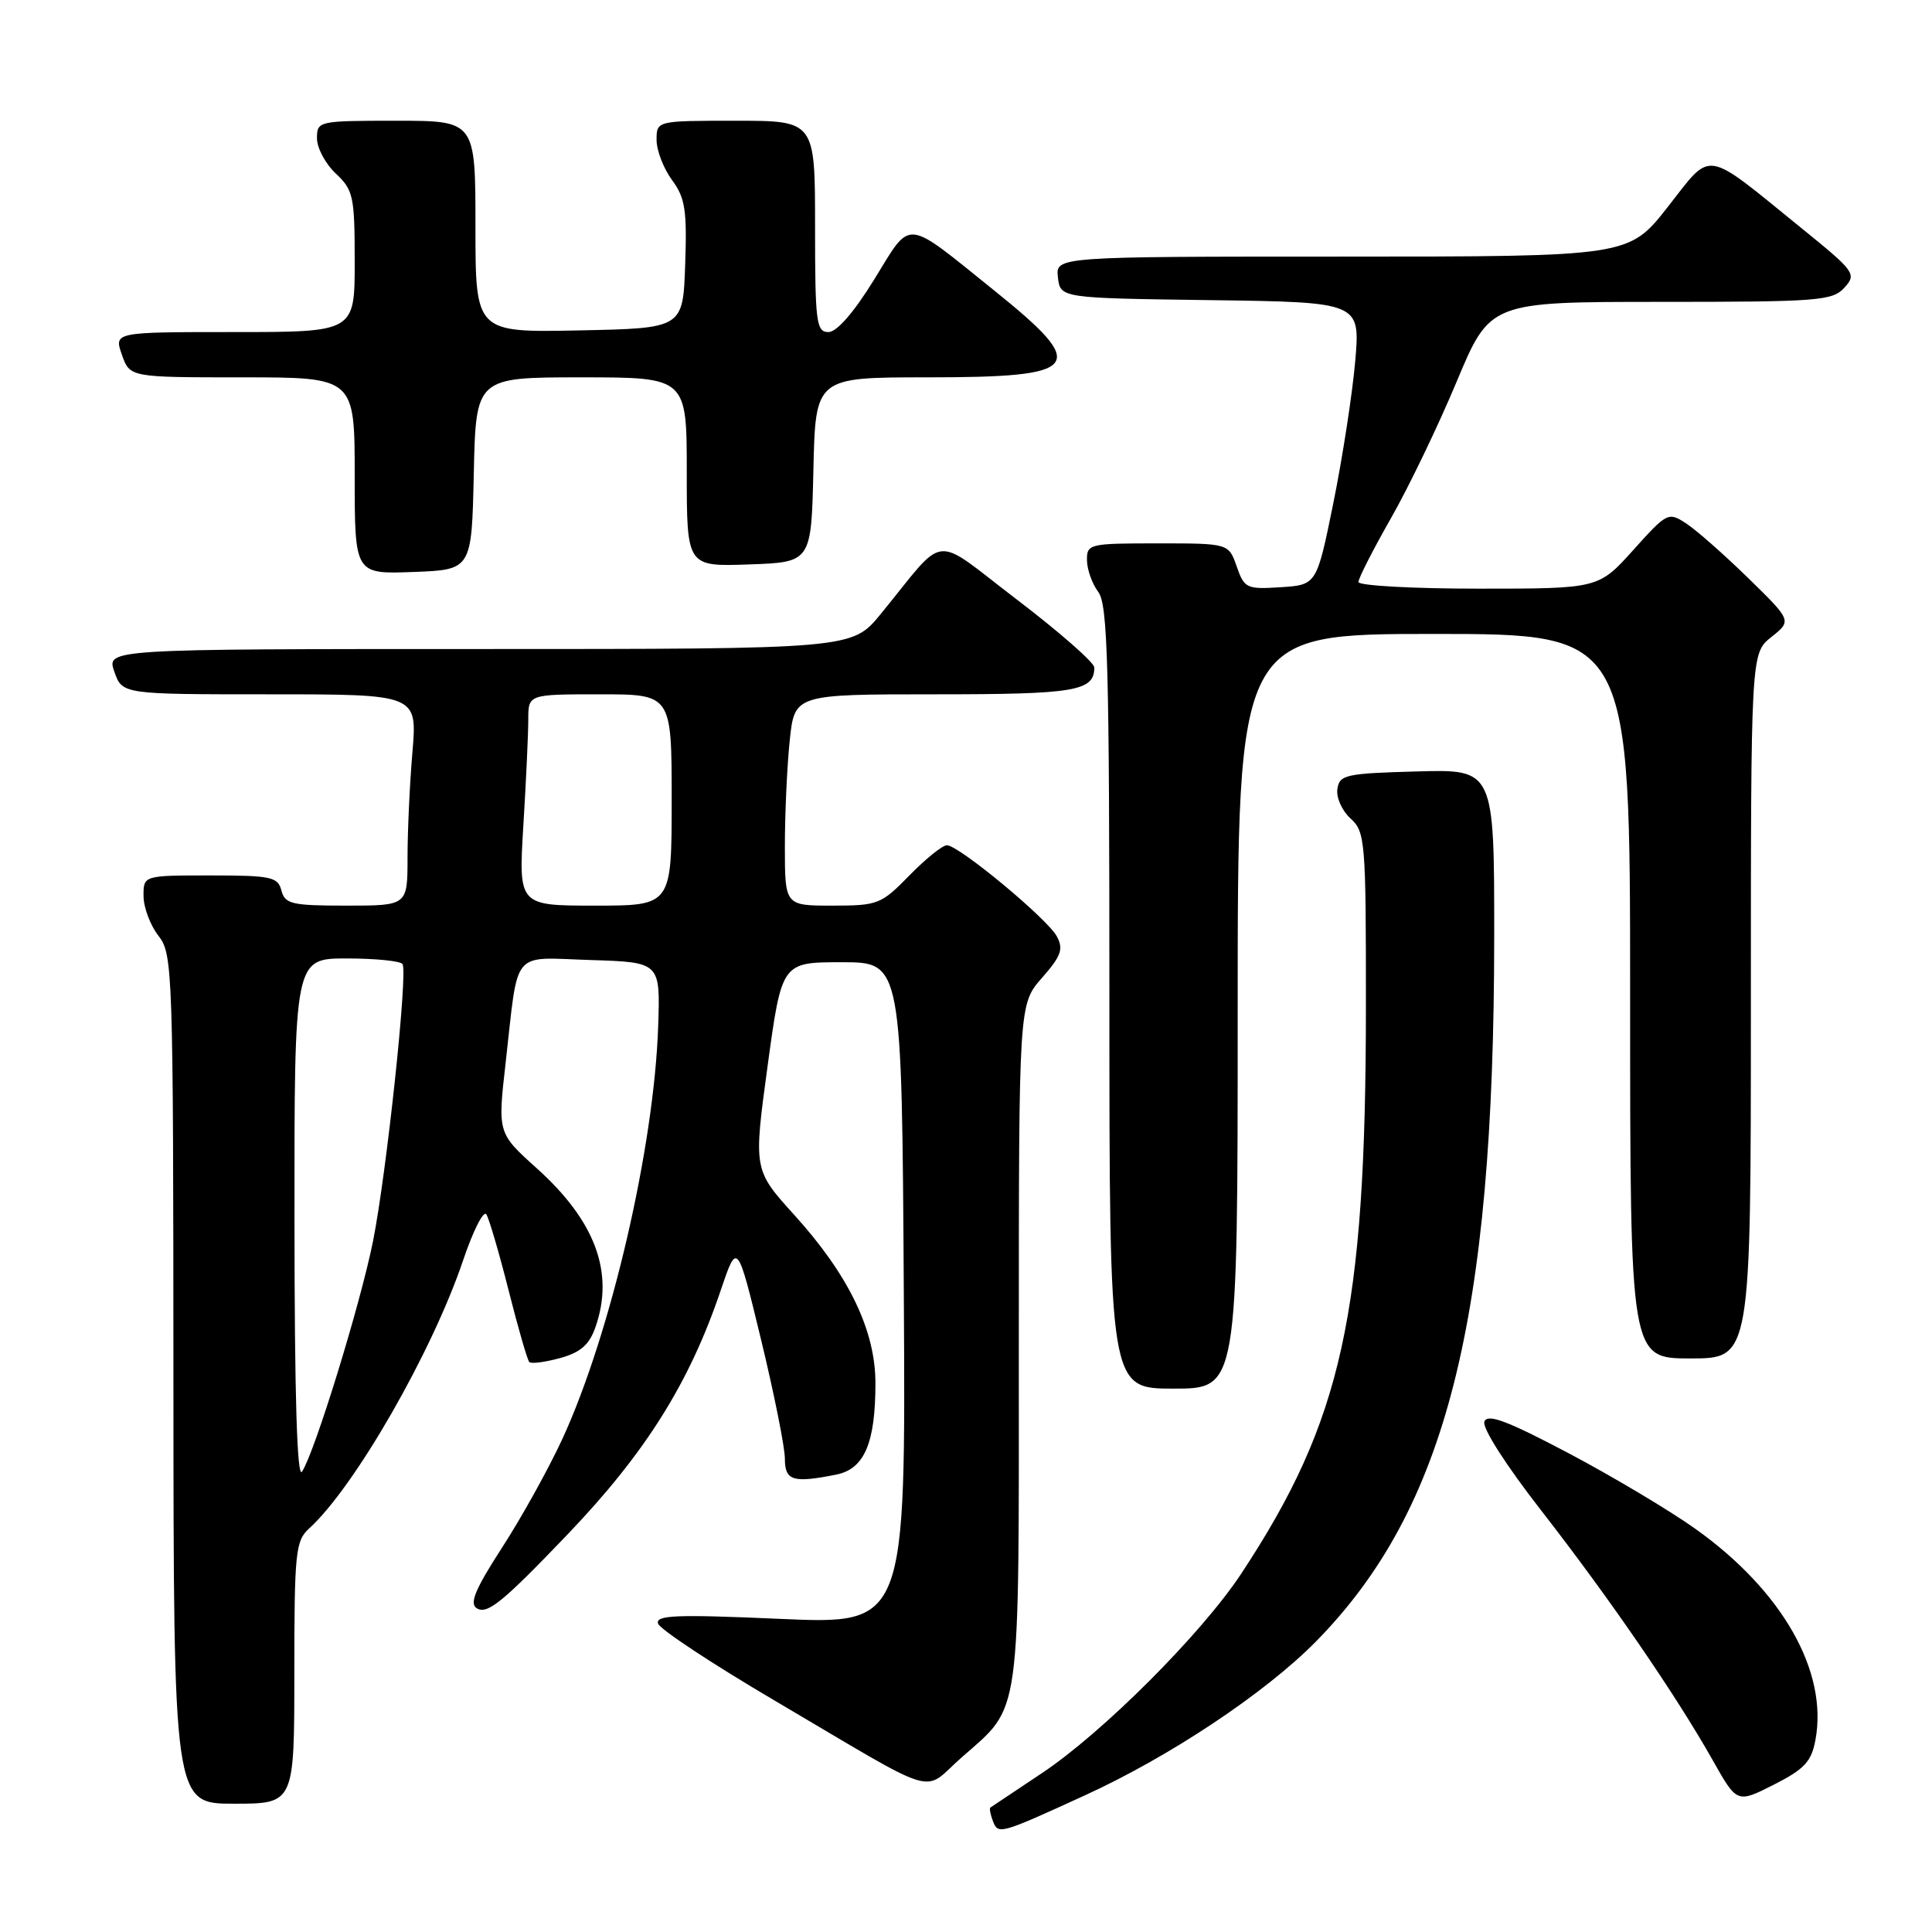 <?xml version="1.0" encoding="UTF-8" standalone="no"?>
<!DOCTYPE svg PUBLIC "-//W3C//DTD SVG 1.1//EN" "http://www.w3.org/Graphics/SVG/1.1/DTD/svg11.dtd" >
<svg xmlns="http://www.w3.org/2000/svg" xmlns:xlink="http://www.w3.org/1999/xlink" version="1.1" viewBox="0 0 256 256">
 <g >
 <path fill="currentColor"
d=" M 143.74 237.90 C 155.01 232.75 167.64 224.34 174.37 217.51 C 191.64 199.95 197.97 174.96 197.99 124.22 C 198.00 101.93 198.00 101.93 187.75 102.22 C 178.28 102.48 177.48 102.66 177.21 104.56 C 177.04 105.69 177.83 107.44 178.96 108.46 C 180.90 110.22 181.00 111.41 180.99 133.40 C 180.98 174.03 177.86 188.22 164.47 208.52 C 159.22 216.48 146.05 229.65 138.00 234.99 C 134.43 237.37 131.38 239.40 131.23 239.51 C 131.08 239.62 131.23 240.42 131.56 241.29 C 132.26 243.12 132.46 243.06 143.74 237.90 Z  M 39.00 221.65 C 39.00 205.72 39.16 204.17 40.95 202.54 C 46.96 197.10 57.28 179.13 61.37 166.98 C 62.70 163.05 64.08 160.32 64.45 160.92 C 64.82 161.52 66.15 166.06 67.40 171.01 C 68.65 175.96 69.88 180.22 70.14 180.48 C 70.40 180.73 72.23 180.50 74.22 179.95 C 76.94 179.20 78.09 178.19 78.91 175.83 C 81.42 168.62 78.89 161.79 71.12 154.80 C 65.94 150.14 65.94 150.14 67.00 140.82 C 68.74 125.50 67.60 126.88 78.28 127.21 C 87.50 127.50 87.50 127.50 87.21 136.00 C 86.67 152.05 80.93 176.74 74.52 190.66 C 72.70 194.60 69.11 201.08 66.53 205.06 C 62.97 210.56 62.17 212.48 63.17 213.10 C 64.57 213.97 66.59 212.32 75.22 203.30 C 85.53 192.52 91.35 183.25 95.49 171.00 C 97.69 164.50 97.69 164.50 100.85 177.53 C 102.58 184.70 104.00 191.78 104.00 193.28 C 104.00 196.21 105.06 196.54 110.82 195.39 C 114.53 194.64 116.00 191.22 116.00 183.29 C 116.00 176.29 112.47 168.96 105.25 160.99 C 99.84 155.01 99.84 155.01 101.71 141.25 C 103.59 127.50 103.59 127.50 111.54 127.50 C 119.50 127.50 119.50 127.50 119.76 171.37 C 120.02 215.24 120.02 215.24 103.39 214.51 C 89.57 213.90 86.83 214.01 87.20 215.14 C 87.45 215.89 94.36 220.46 102.57 225.29 C 125.08 238.55 122.02 237.61 127.43 232.86 C 135.38 225.86 135.00 228.59 135.00 178.08 C 135.00 133.07 135.00 133.07 138.06 129.58 C 140.61 126.68 140.94 125.76 140.04 124.08 C 138.79 121.74 127.04 112.00 125.47 112.00 C 124.88 112.00 122.65 113.80 120.50 116.00 C 116.76 119.83 116.33 120.00 110.30 120.00 C 104.00 120.00 104.00 120.00 104.00 112.15 C 104.00 107.83 104.29 101.53 104.64 98.15 C 105.28 92.00 105.28 92.00 123.94 92.00 C 142.52 92.00 145.00 91.58 145.00 88.44 C 145.00 87.80 140.42 83.78 134.81 79.50 C 123.28 70.71 125.61 70.47 116.70 81.36 C 112.90 86.00 112.90 86.00 63.50 86.00 C 14.10 86.00 14.10 86.00 15.15 89.00 C 16.20 92.00 16.20 92.00 35.74 92.00 C 55.29 92.00 55.29 92.00 54.65 99.65 C 54.29 103.86 54.00 110.16 54.00 113.65 C 54.00 120.00 54.00 120.00 45.91 120.00 C 38.65 120.00 37.76 119.79 37.29 118.00 C 36.82 116.19 35.93 116.00 27.88 116.00 C 19.00 116.00 19.00 116.00 19.02 118.75 C 19.03 120.26 19.92 122.62 21.00 124.00 C 22.89 126.41 22.96 128.46 22.98 182.75 C 23.00 239.00 23.00 239.00 31.00 239.00 C 39.00 239.00 39.00 239.00 39.00 221.65 Z  M 240.55 230.58 C 242.26 221.50 236.18 210.79 224.65 202.58 C 221.27 200.17 213.71 195.66 207.87 192.57 C 199.70 188.26 197.11 187.28 196.69 188.37 C 196.37 189.19 199.54 194.14 204.21 200.14 C 213.22 211.71 222.07 224.60 226.94 233.23 C 230.16 238.95 230.16 238.95 235.04 236.48 C 239.08 234.43 240.02 233.43 240.55 230.58 Z  M 164.00 134.00 C 164.00 84.00 164.00 84.00 190.00 84.00 C 216.00 84.00 216.00 84.00 216.00 132.00 C 216.00 180.00 216.00 180.00 224.00 180.00 C 232.00 180.00 232.00 180.00 232.00 133.29 C 232.00 86.58 232.00 86.58 234.71 84.41 C 237.43 82.25 237.43 82.25 231.65 76.60 C 228.47 73.50 224.78 70.24 223.44 69.37 C 221.06 67.81 220.90 67.89 216.41 72.89 C 211.81 78.00 211.81 78.00 195.91 78.00 C 187.16 78.00 180.00 77.60 180.00 77.12 C 180.00 76.63 181.93 72.84 184.29 68.70 C 186.66 64.55 190.58 56.40 193.01 50.58 C 197.44 40.00 197.44 40.00 220.06 40.00 C 240.96 40.00 242.82 39.86 244.40 38.11 C 246.03 36.31 245.80 35.98 238.75 30.27 C 225.60 19.60 226.96 19.82 220.98 27.43 C 215.82 34.00 215.82 34.00 177.84 34.00 C 139.87 34.00 139.87 34.00 140.18 36.75 C 140.50 39.50 140.50 39.50 160.38 39.77 C 180.25 40.04 180.25 40.04 179.57 47.90 C 179.19 52.23 177.89 60.65 176.68 66.63 C 174.47 77.50 174.47 77.50 169.70 77.81 C 165.18 78.10 164.88 77.96 163.87 75.06 C 162.80 72.00 162.80 72.00 153.40 72.00 C 144.31 72.00 144.00 72.07 144.03 74.25 C 144.05 75.49 144.72 77.37 145.53 78.44 C 146.78 80.09 147.00 88.19 147.00 132.19 C 147.00 184.00 147.00 184.00 155.50 184.00 C 164.00 184.00 164.00 184.00 164.00 134.00 Z  M 62.78 62.75 C 63.06 50.00 63.06 50.00 77.03 50.00 C 91.00 50.00 91.00 50.00 91.00 62.54 C 91.00 75.08 91.00 75.08 99.25 74.79 C 107.50 74.50 107.50 74.50 107.78 62.25 C 108.06 50.00 108.06 50.00 122.83 50.00 C 143.43 50.00 144.43 48.71 131.75 38.50 C 119.70 28.81 120.85 28.91 115.85 37.01 C 113.14 41.41 110.88 44.00 109.77 44.00 C 108.16 44.00 108.00 42.73 108.00 30.00 C 108.00 16.00 108.00 16.00 97.50 16.00 C 87.00 16.00 87.00 16.00 87.00 18.54 C 87.00 19.94 87.92 22.32 89.04 23.85 C 90.79 26.21 91.04 27.83 90.79 35.05 C 90.50 43.50 90.50 43.50 76.75 43.78 C 63.00 44.06 63.00 44.06 63.00 30.03 C 63.00 16.00 63.00 16.00 52.50 16.00 C 42.18 16.00 42.00 16.04 42.00 18.33 C 42.00 19.60 43.12 21.71 44.50 23.00 C 46.82 25.18 47.00 26.02 47.00 34.67 C 47.00 44.00 47.00 44.00 31.05 44.00 C 15.10 44.00 15.10 44.00 16.15 47.00 C 17.20 50.00 17.20 50.00 32.10 50.00 C 47.00 50.00 47.00 50.00 47.00 63.04 C 47.00 76.08 47.00 76.08 54.75 75.79 C 62.50 75.50 62.50 75.50 62.78 62.75 Z  M 39.02 161.75 C 39.00 127.00 39.00 127.00 45.94 127.00 C 49.76 127.00 53.09 127.34 53.34 127.75 C 54.06 128.91 51.21 155.56 49.42 164.50 C 47.73 172.88 41.71 192.43 40.02 195.00 C 39.36 196.00 39.03 184.93 39.02 161.75 Z  M 69.35 109.34 C 69.71 103.48 70.00 97.18 70.00 95.34 C 70.00 92.00 70.00 92.00 79.50 92.00 C 89.00 92.00 89.00 92.00 89.00 106.00 C 89.00 120.00 89.00 120.00 78.85 120.00 C 68.70 120.00 68.70 120.00 69.35 109.34 Z "/>
</g>
</svg>